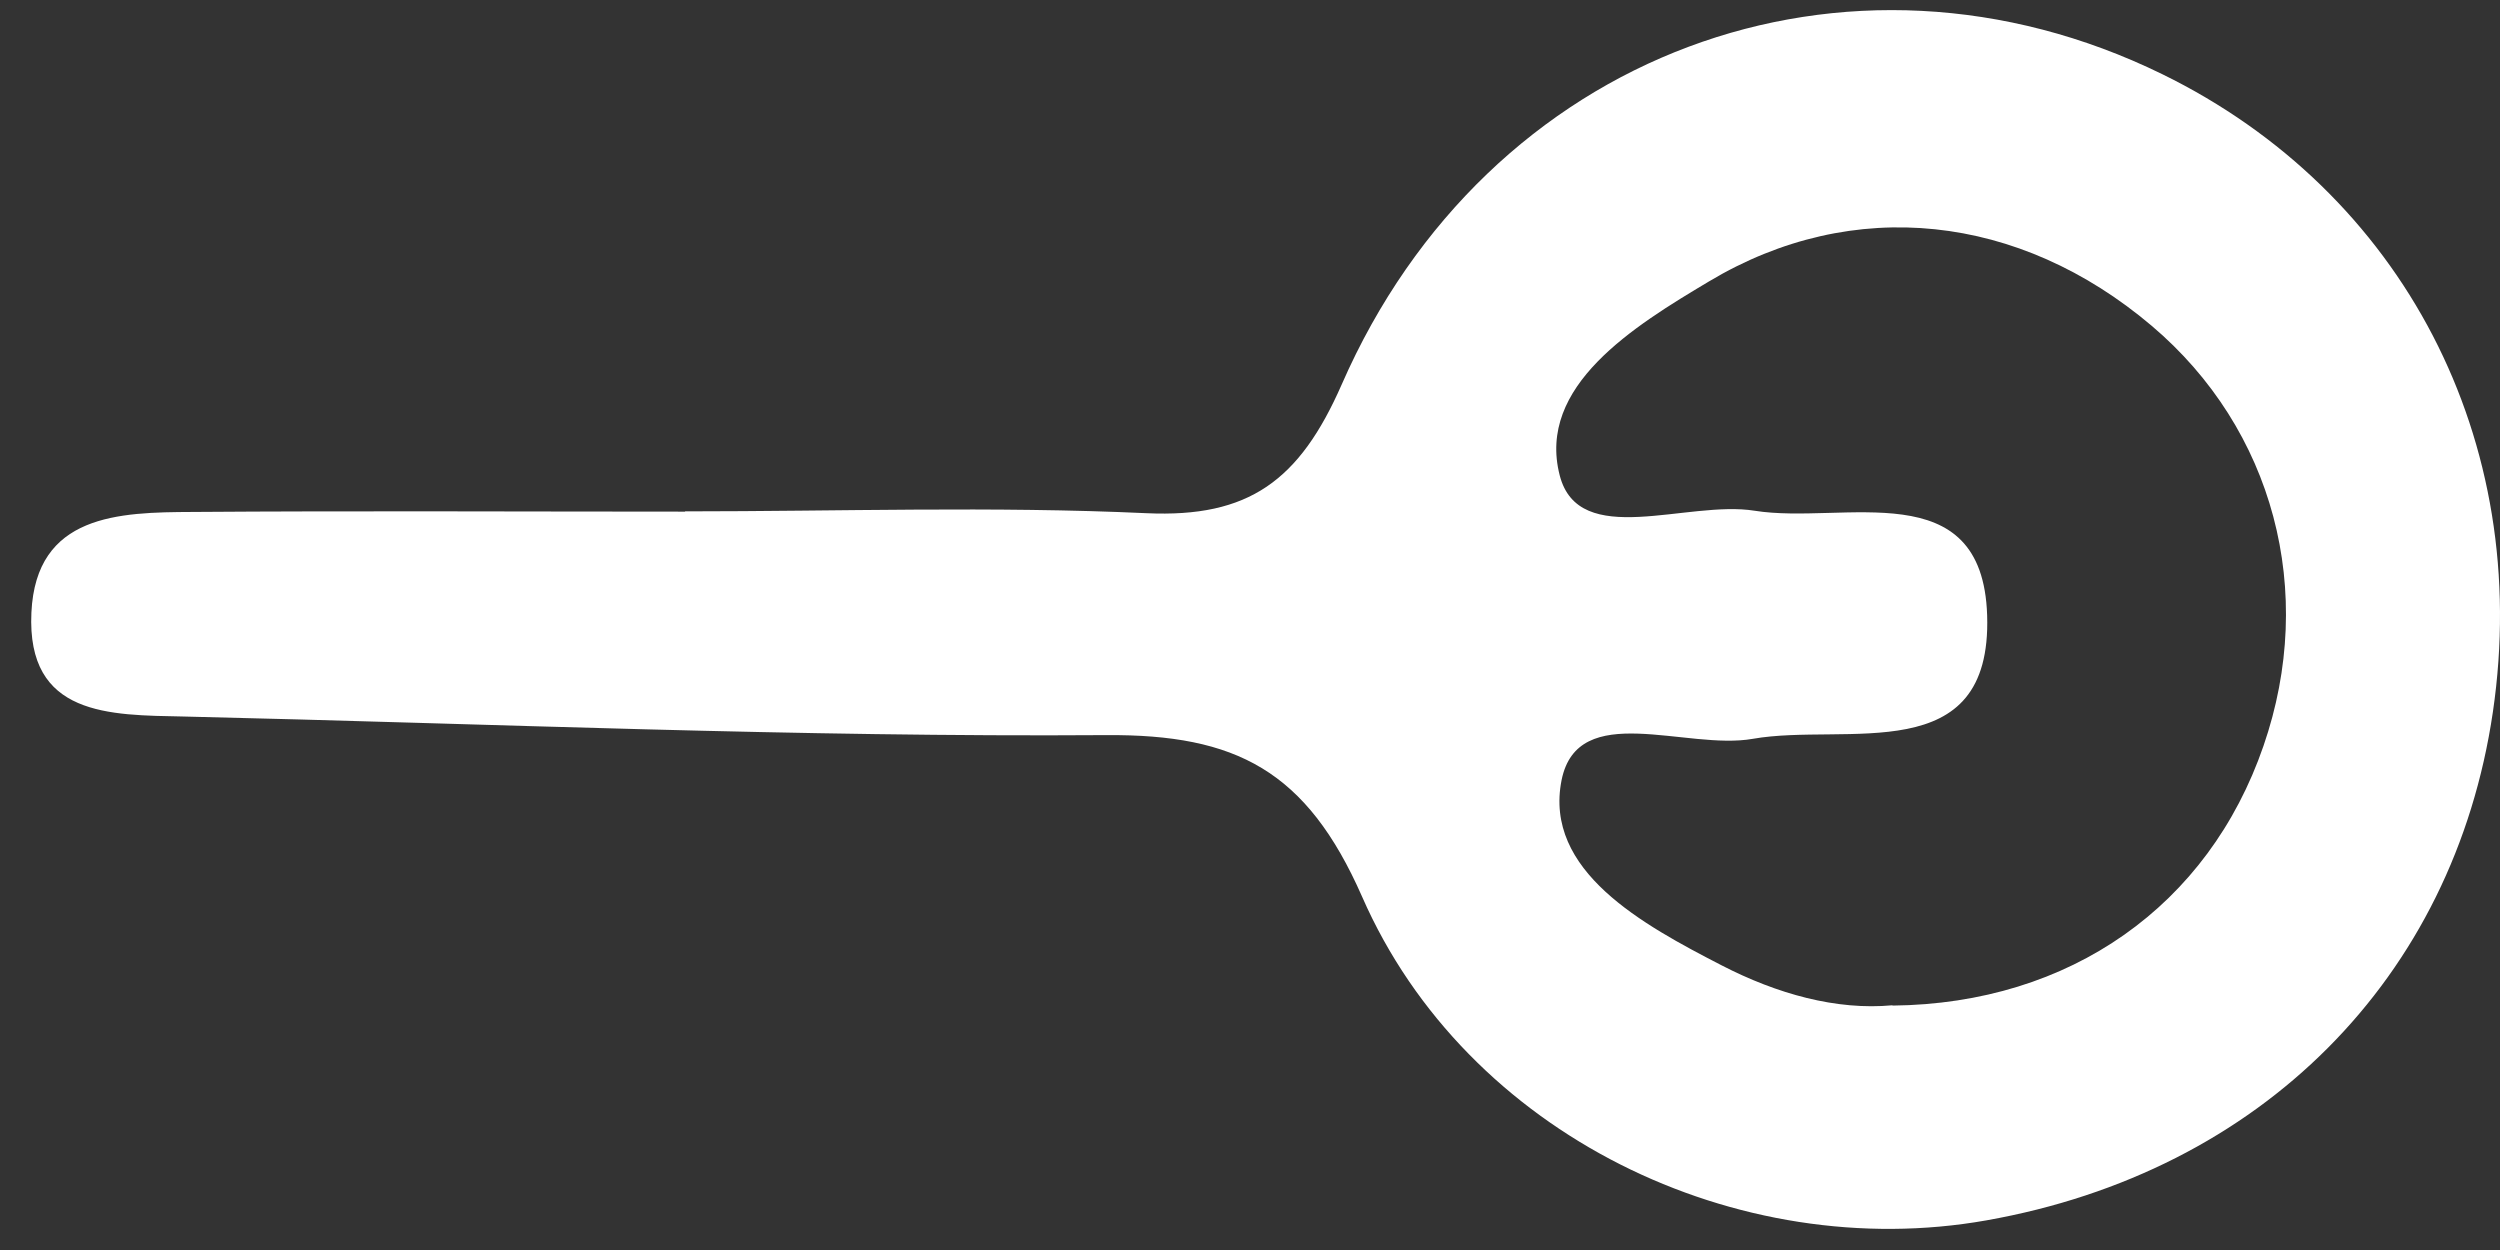 <?xml version="1.0" encoding="UTF-8" standalone="no"?><svg width='64' height='32' viewBox='0 0 64 32' fill='none' xmlns='http://www.w3.org/2000/svg'>
<rect x="0" y="0" width="64" height="32" fill="#333333" stroke="none"/>
<path d='M17.533 13.091C21.472 13.091 25.419 12.956 29.351 13.138C31.972 13.257 33.267 12.306 34.348 9.842C38.074 1.325 47.295 -2.042 55.348 1.896C61.521 4.914 64.837 11.292 63.818 18.225C62.816 25.046 57.882 29.998 50.848 31.242C44.5 32.367 37.545 29.063 34.869 22.954C33.448 19.722 31.64 18.795 28.317 18.819C20.446 18.874 12.575 18.526 4.704 18.343C2.809 18.304 0.678 18.343 0.804 15.681C0.922 13.162 3.046 13.114 4.925 13.106C9.133 13.075 13.333 13.098 17.541 13.098V13.083L17.533 13.091ZM48.448 25.743C53.003 25.696 56.54 23.176 57.945 19.096C59.311 15.143 58.205 10.983 55.079 8.337C51.7 5.477 47.445 4.993 43.751 7.204C41.824 8.353 39.337 9.882 39.929 12.171C40.419 14.073 43.19 12.797 44.919 13.075C47.193 13.439 50.753 12.084 50.871 15.753C50.998 19.714 47.264 18.494 44.871 18.914C43.166 19.215 40.395 17.908 39.977 19.968C39.511 22.297 42.061 23.675 44.074 24.713C45.487 25.442 47.011 25.87 48.448 25.735V25.743Z' fill='white'/>
</svg>

